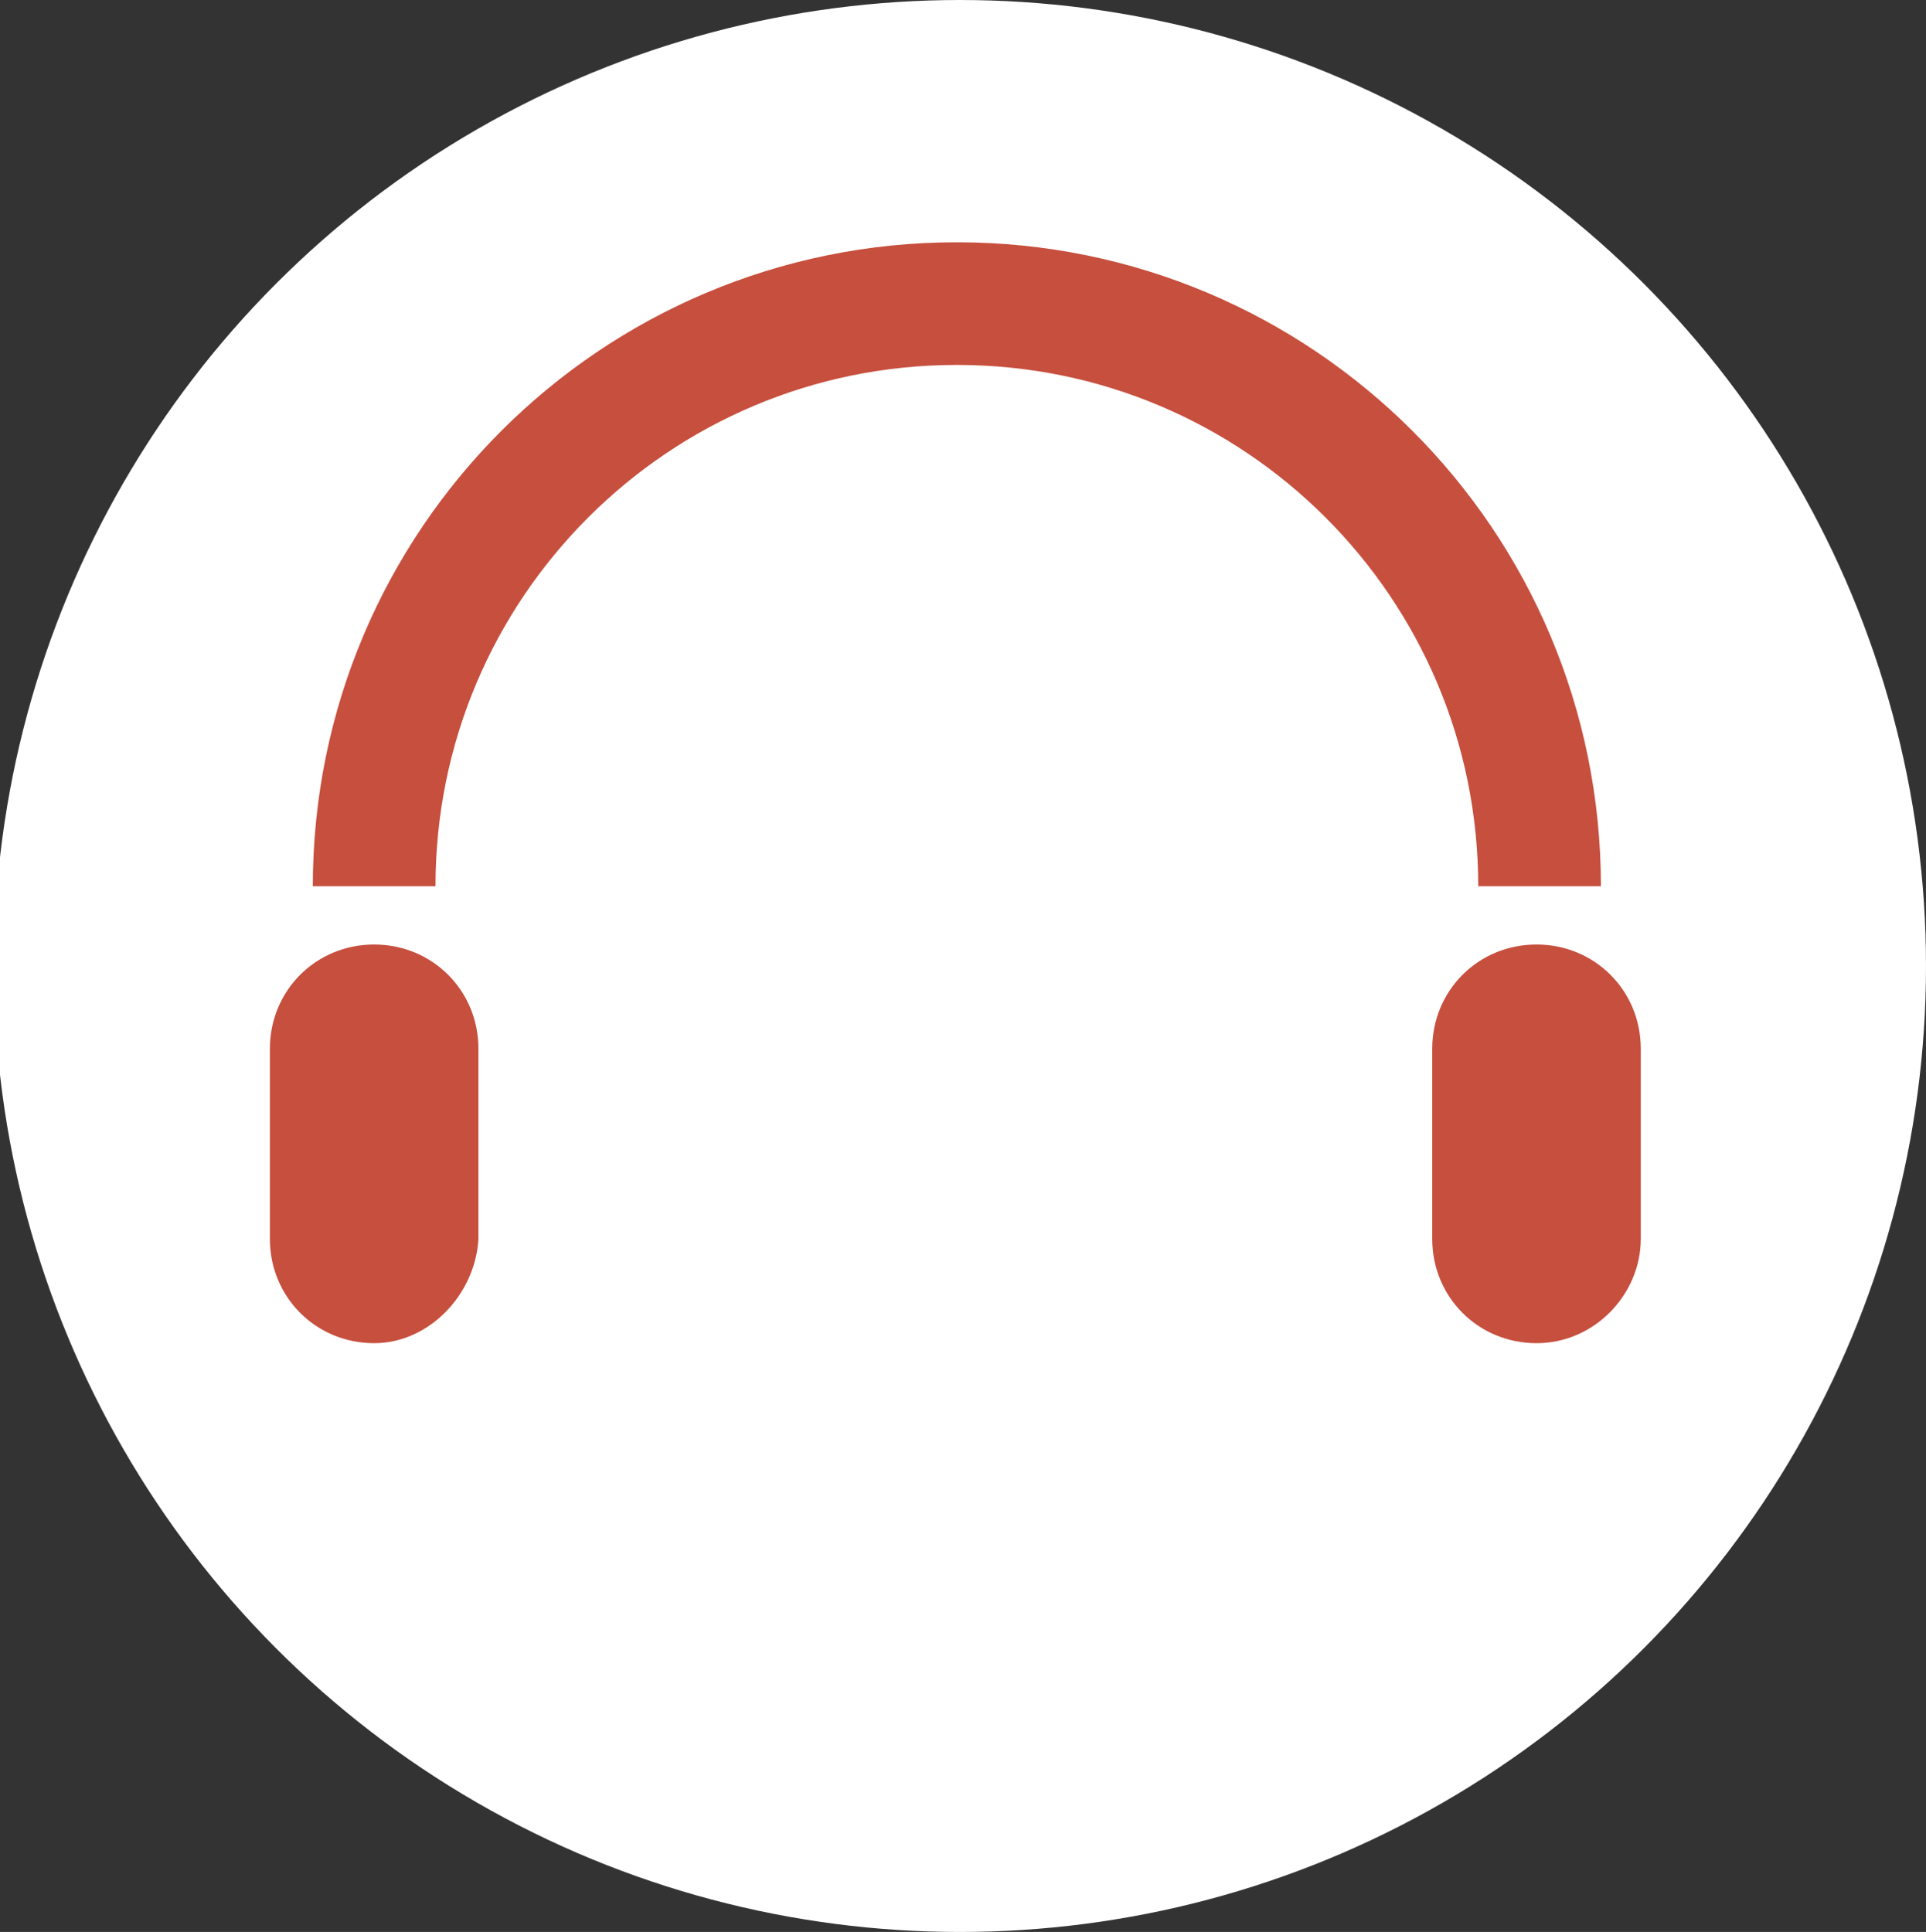 <?xml version="1.0" encoding="utf-8"?>
<!-- Generator: Adobe Illustrator 18.0.0, SVG Export Plug-In . SVG Version: 6.00 Build 0)  -->
<!DOCTYPE svg PUBLIC "-//W3C//DTD SVG 1.1//EN" "http://www.w3.org/Graphics/SVG/1.1/DTD/svg11.dtd">
<svg version="1.1" id="Layer_1" xmlns="http://www.w3.org/2000/svg" xmlns:xlink="http://www.w3.org/1999/xlink" x="0px" y="0px"
	 viewBox="0 0 62.8 63" enable-background="new 0 0 62.8 63" xml:space="preserve">
<rect x="0" y="0" width="62.8" height="63" fill="#333333" stroke="none"/>
<circle fill="#FFFFFF" cx="31.3" cy="31.5" r="31.5"/>
<g>
	<path fill="none" stroke="#C74F3E" stroke-width="4" stroke-miterlimit="10" d="M12.2,28.9c0-10.5,8.5-19,19-19s19,8.5,19,19"/>
	<path fill="#C74F3E" d="M12.2,43.8L12.2,43.8c-1.9,0-3.4-1.5-3.4-3.4v-6.2c0-1.9,1.5-3.4,3.4-3.4h0c1.9,0,3.4,1.5,3.4,3.4v6.2
		C15.5,42.2,14,43.8,12.2,43.8z"/>
	<path fill="#C74F3E" d="M50.1,43.8L50.1,43.8c-1.9,0-3.4-1.5-3.4-3.4v-6.2c0-1.9,1.5-3.4,3.4-3.4h0c1.9,0,3.4,1.5,3.4,3.4v6.2
		C53.5,42.2,52,43.8,50.1,43.8z"/>
</g>
</svg>
